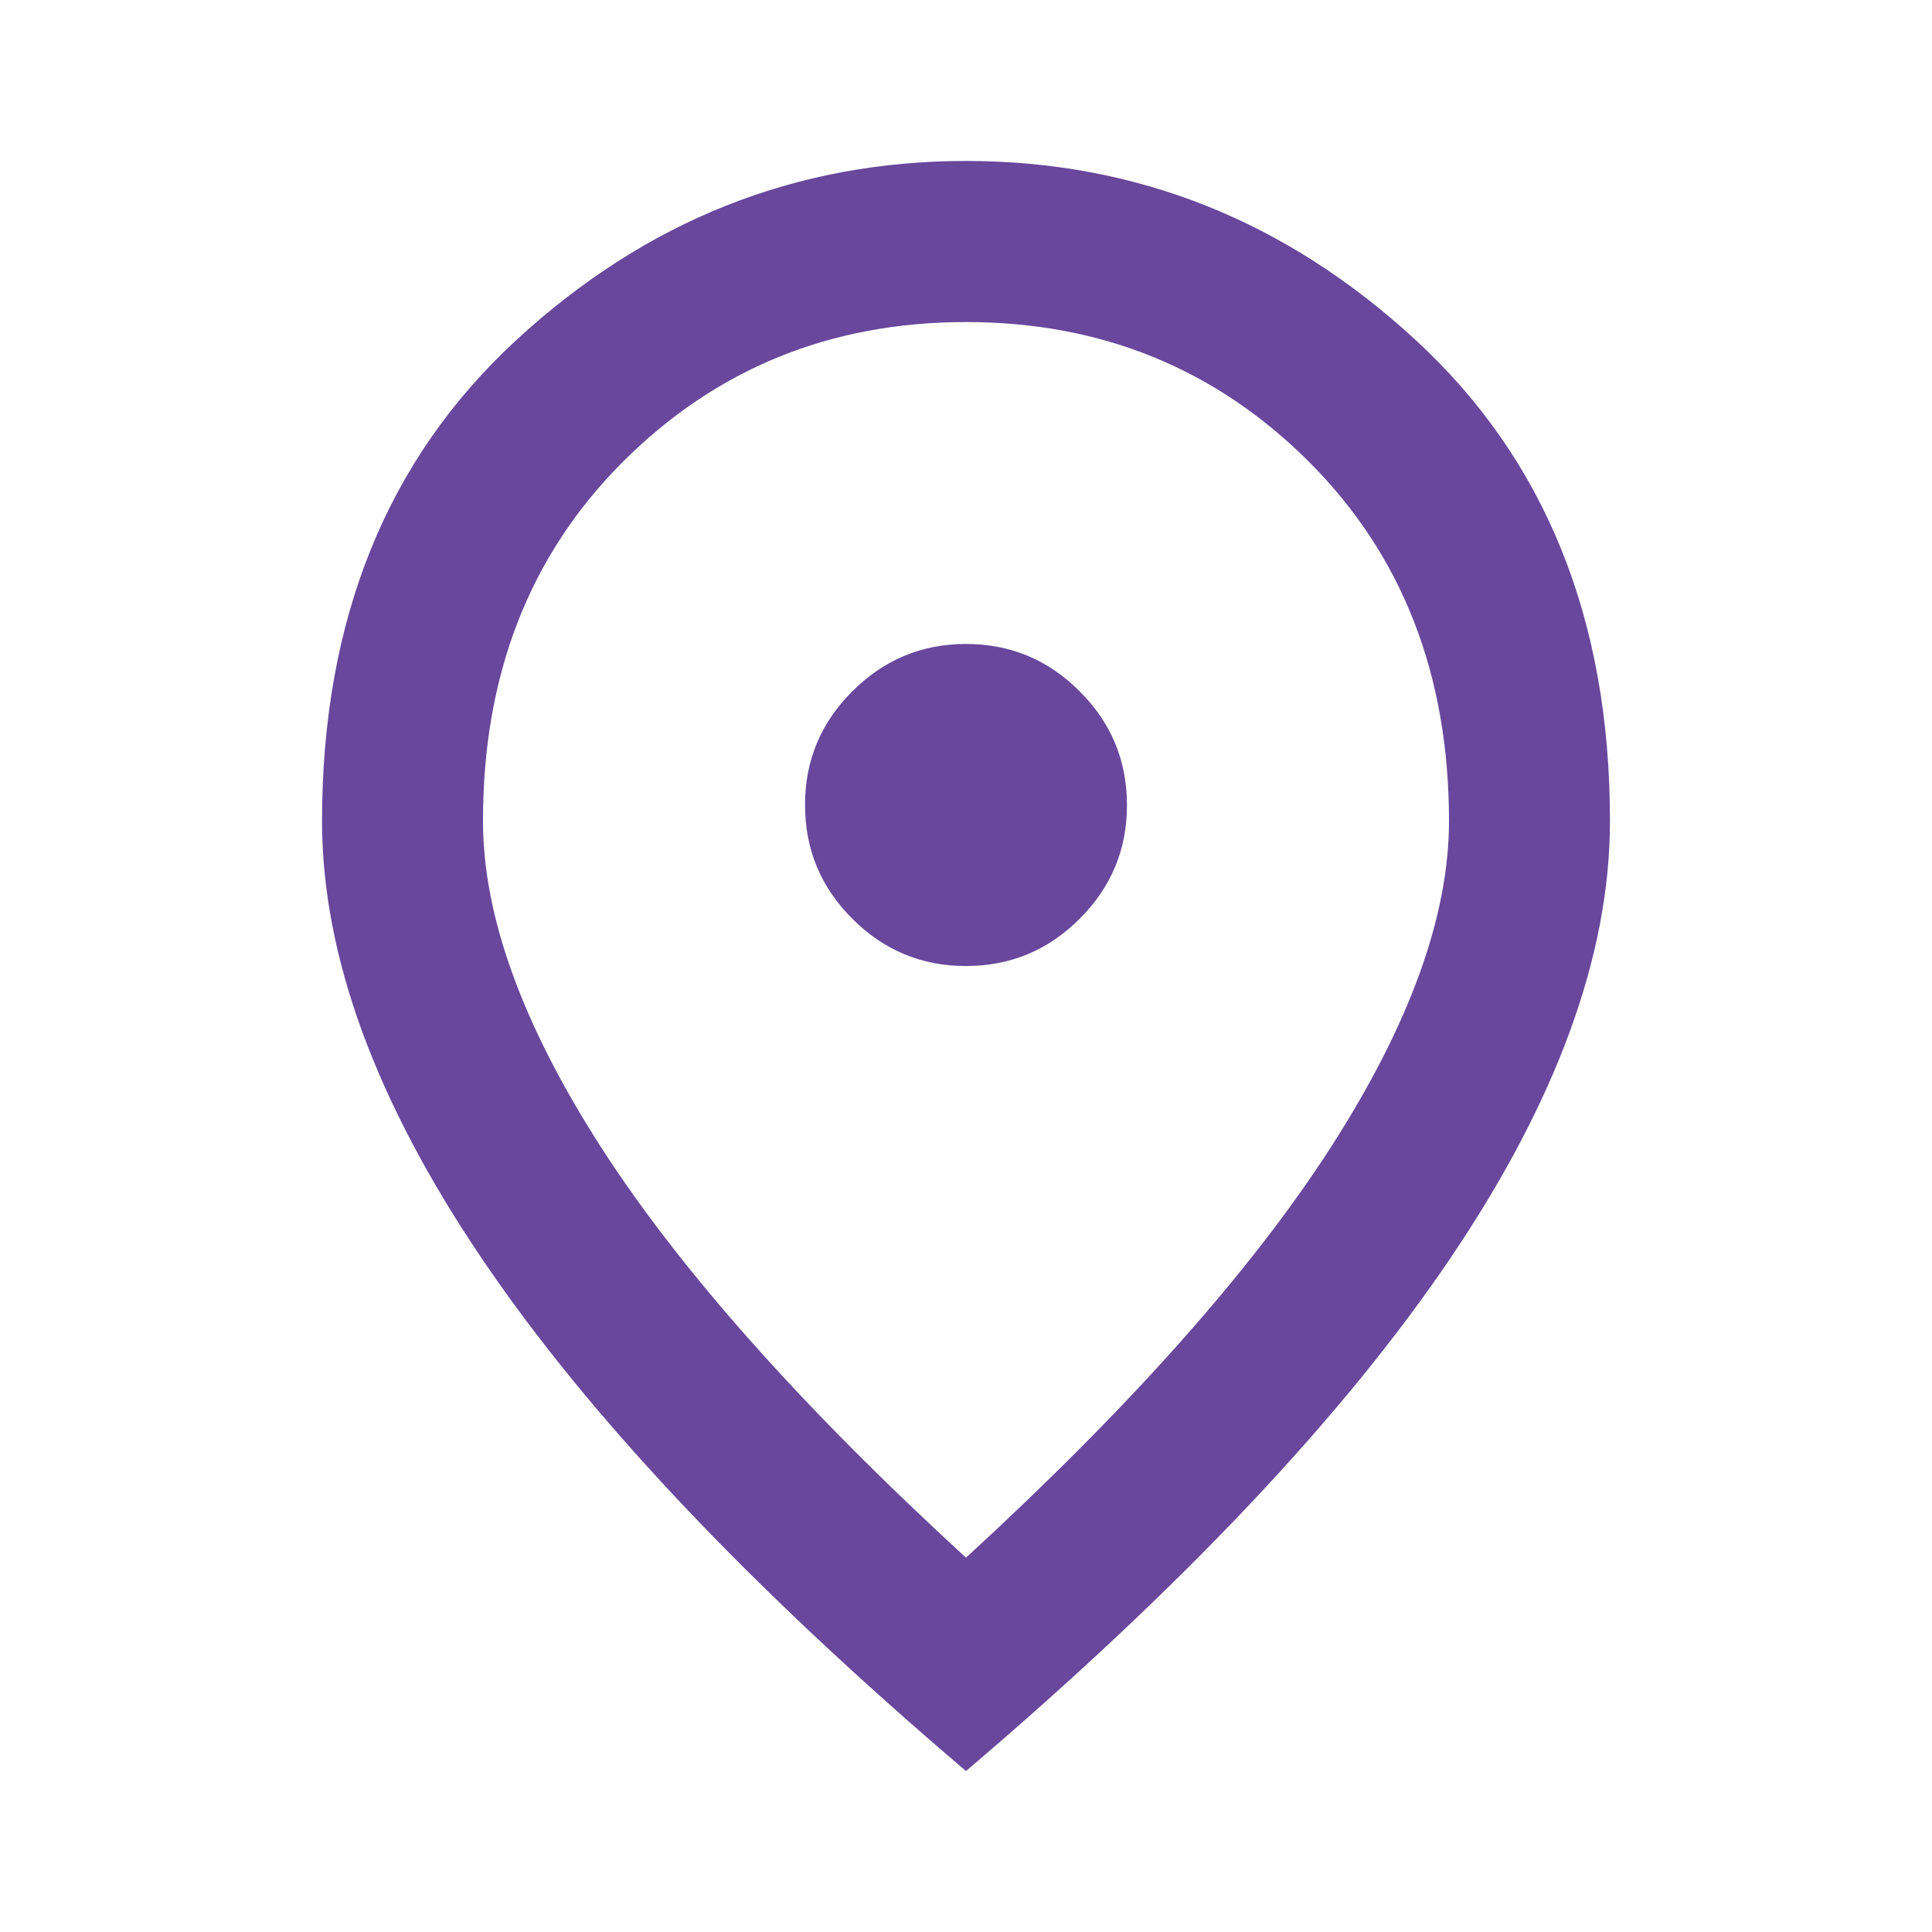 <svg width="16" height="16" viewBox="0 0 16 16" fill="none" xmlns="http://www.w3.org/2000/svg">
<path d="M8 8C8.367 8 8.681 7.87 8.942 7.608C9.203 7.347 9.334 7.033 9.333 6.667C9.333 6.3 9.203 5.986 8.941 5.725C8.68 5.463 8.366 5.333 8 5.333C7.633 5.333 7.319 5.464 7.058 5.726C6.796 5.987 6.666 6.301 6.667 6.667C6.667 7.034 6.797 7.348 7.059 7.609C7.32 7.87 7.634 8.001 8 8ZM8 12.9C9.355 11.656 10.361 10.525 11.017 9.508C11.672 8.491 12 7.589 12 6.8C12 5.589 11.614 4.598 10.841 3.825C10.069 3.054 9.122 2.667 8 2.667C6.878 2.667 5.93 3.053 5.158 3.825C4.385 4.598 3.999 5.59 4 6.8C4 7.589 4.328 8.492 4.983 9.509C5.639 10.526 6.644 11.656 8 12.9ZM8 14.667C6.211 13.145 4.875 11.731 3.992 10.425C3.109 9.12 2.667 7.912 2.667 6.8C2.667 5.133 3.203 3.806 4.275 2.817C5.348 1.828 6.589 1.333 8 1.333C9.411 1.333 10.653 1.828 11.725 2.817C12.798 3.806 13.334 5.133 13.333 6.8C13.333 7.911 12.891 9.12 12.008 10.425C11.124 11.731 9.788 13.145 8 14.667Z" fill="#68479C"/>
</svg>
